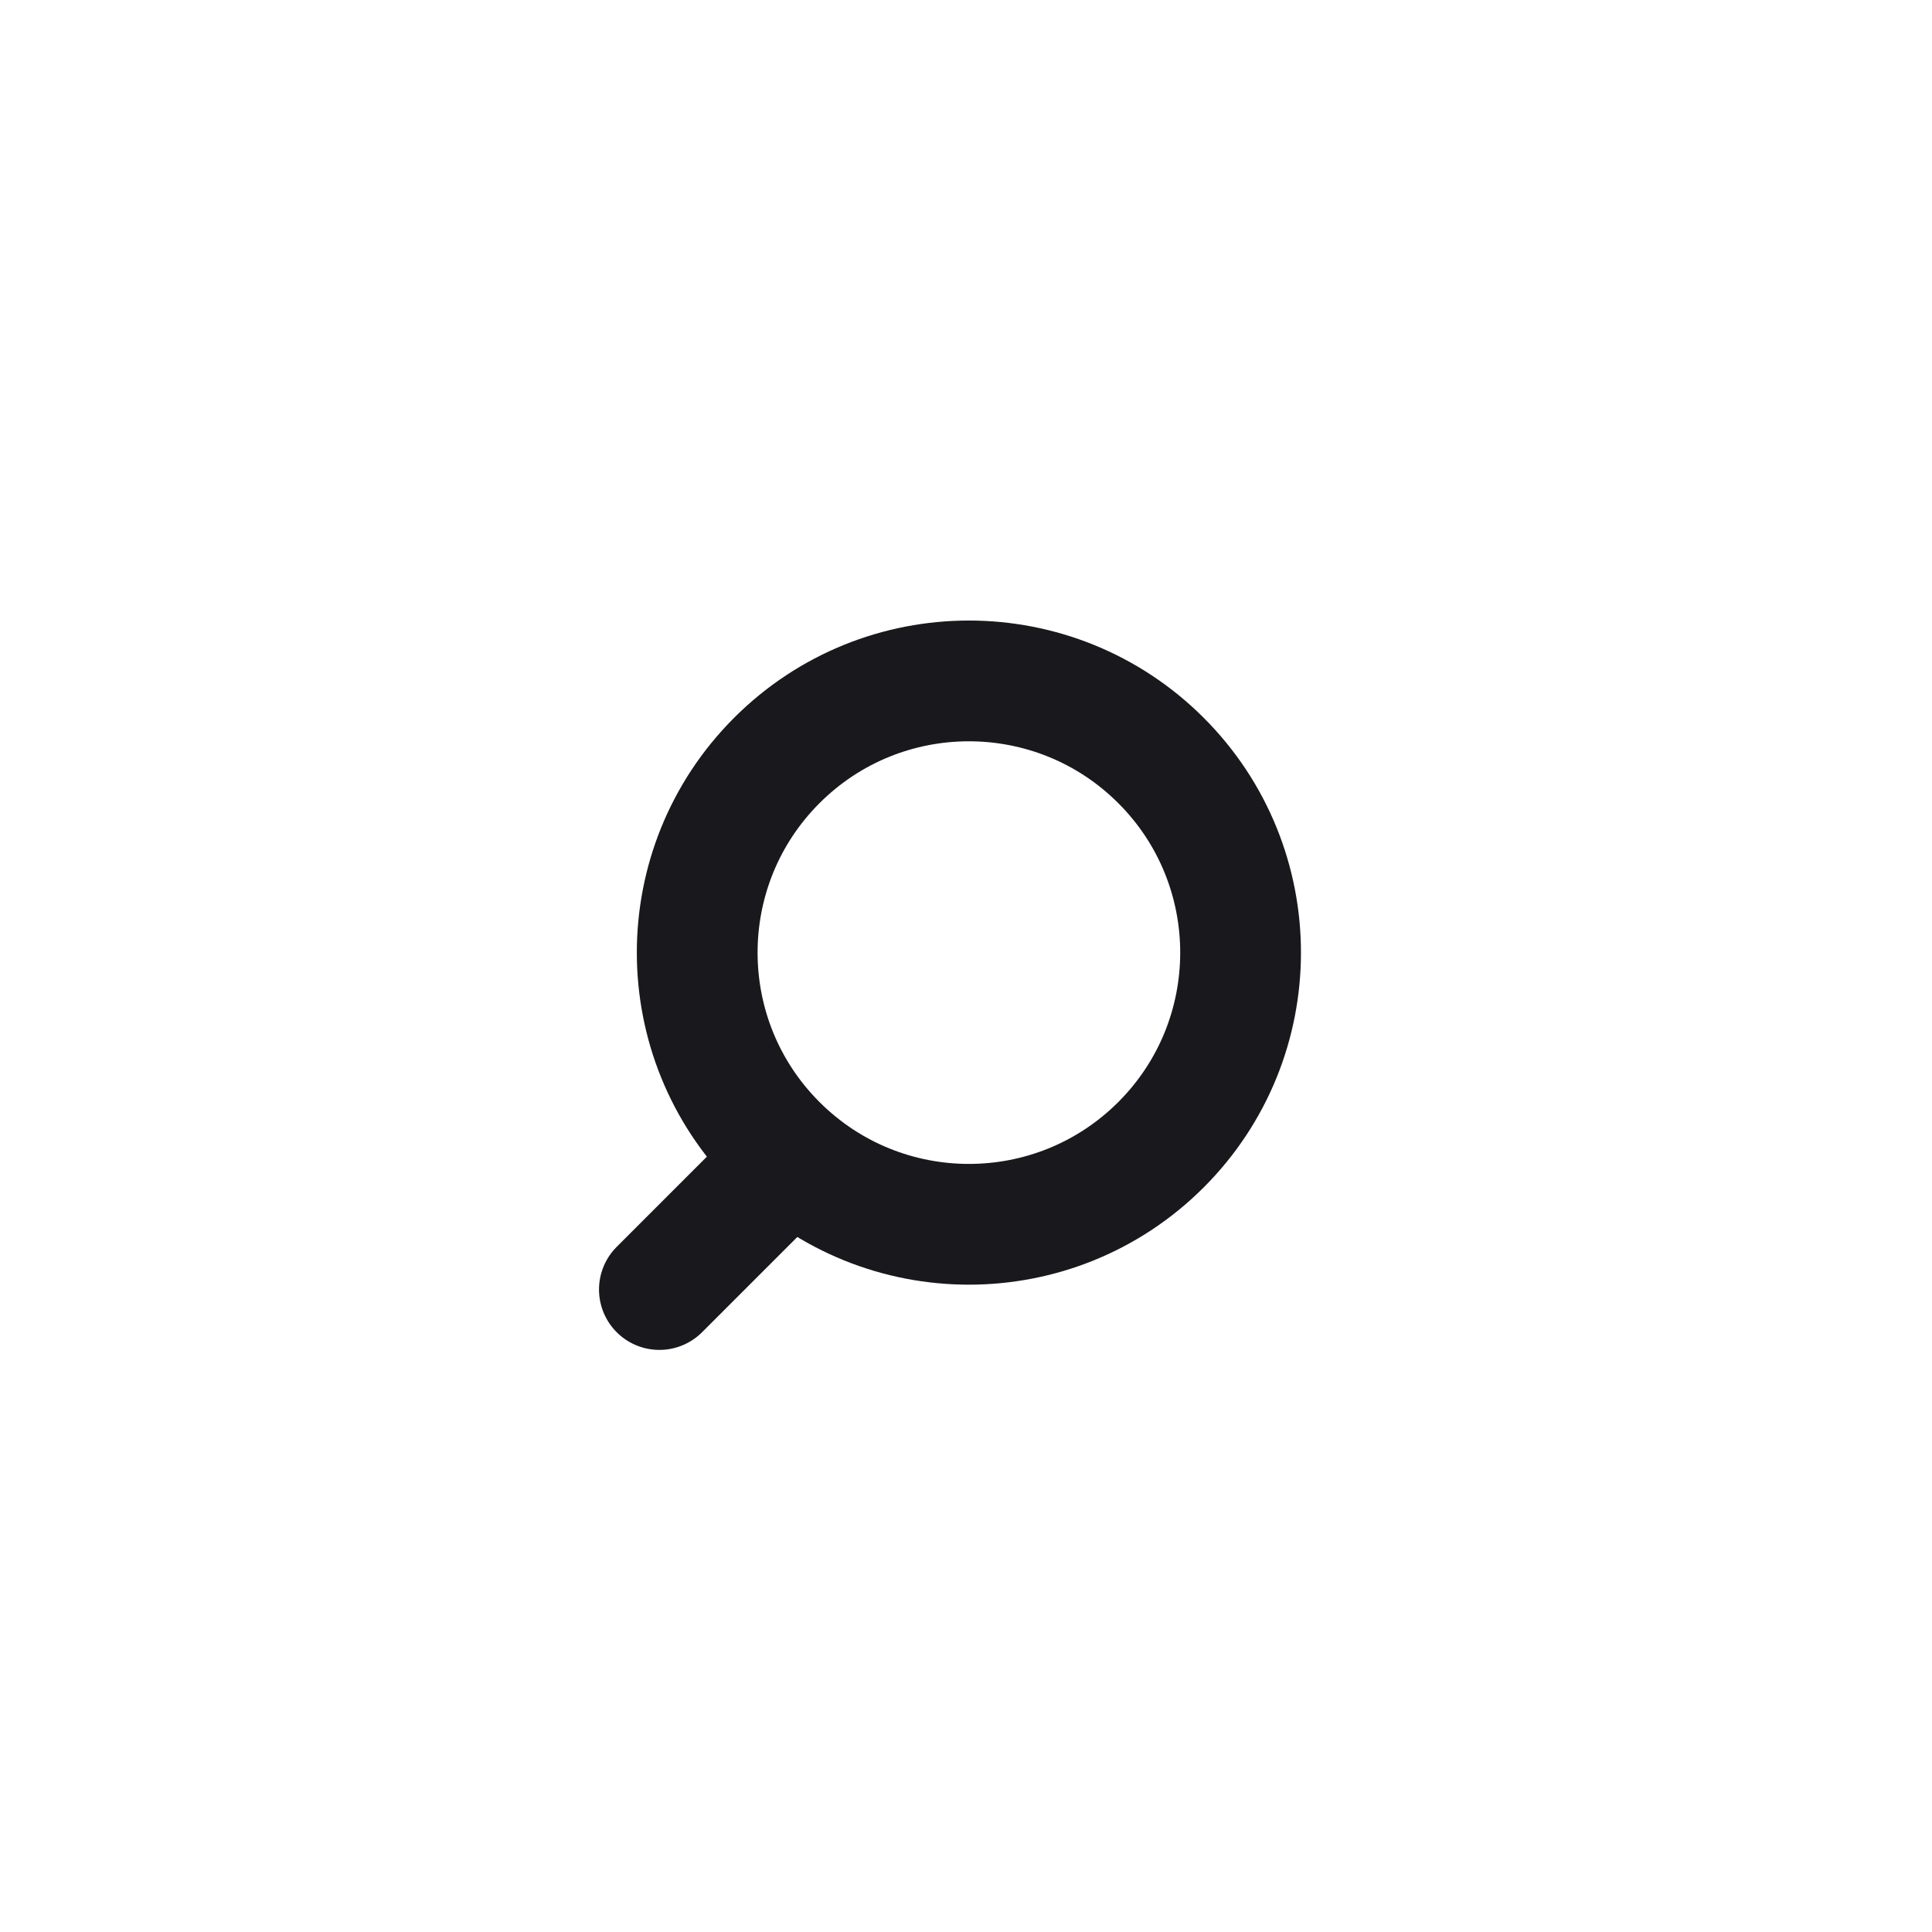 <svg xmlns="http://www.w3.org/2000/svg" width="32" height="32" viewBox="0 0 32 32">
  <g id="Group_64" data-name="Group 64" transform="translate(-0.195)">
    <rect id="Rectangle_13" data-name="Rectangle 13" width="32" height="32" transform="translate(0.195)" fill="none"/>
    <g id="Group_23" data-name="Group 23" transform="translate(16.243 8) rotate(45)">
      <line id="Line_9" data-name="Line 9" y2="2.586" transform="translate(5.821 10.485)" fill="none" stroke="#18181d" stroke-linecap="round" stroke-width="2"/>
      <g id="Ellipse_24" data-name="Ellipse 24" fill="none" stroke="#18181d" stroke-width="2">
        <circle cx="5.5" cy="5.5" r="5.5" stroke="none"/>
        <circle cx="5.5" cy="5.5" r="4.5" fill="none"/>
      </g>
    </g>
  </g>
</svg>
